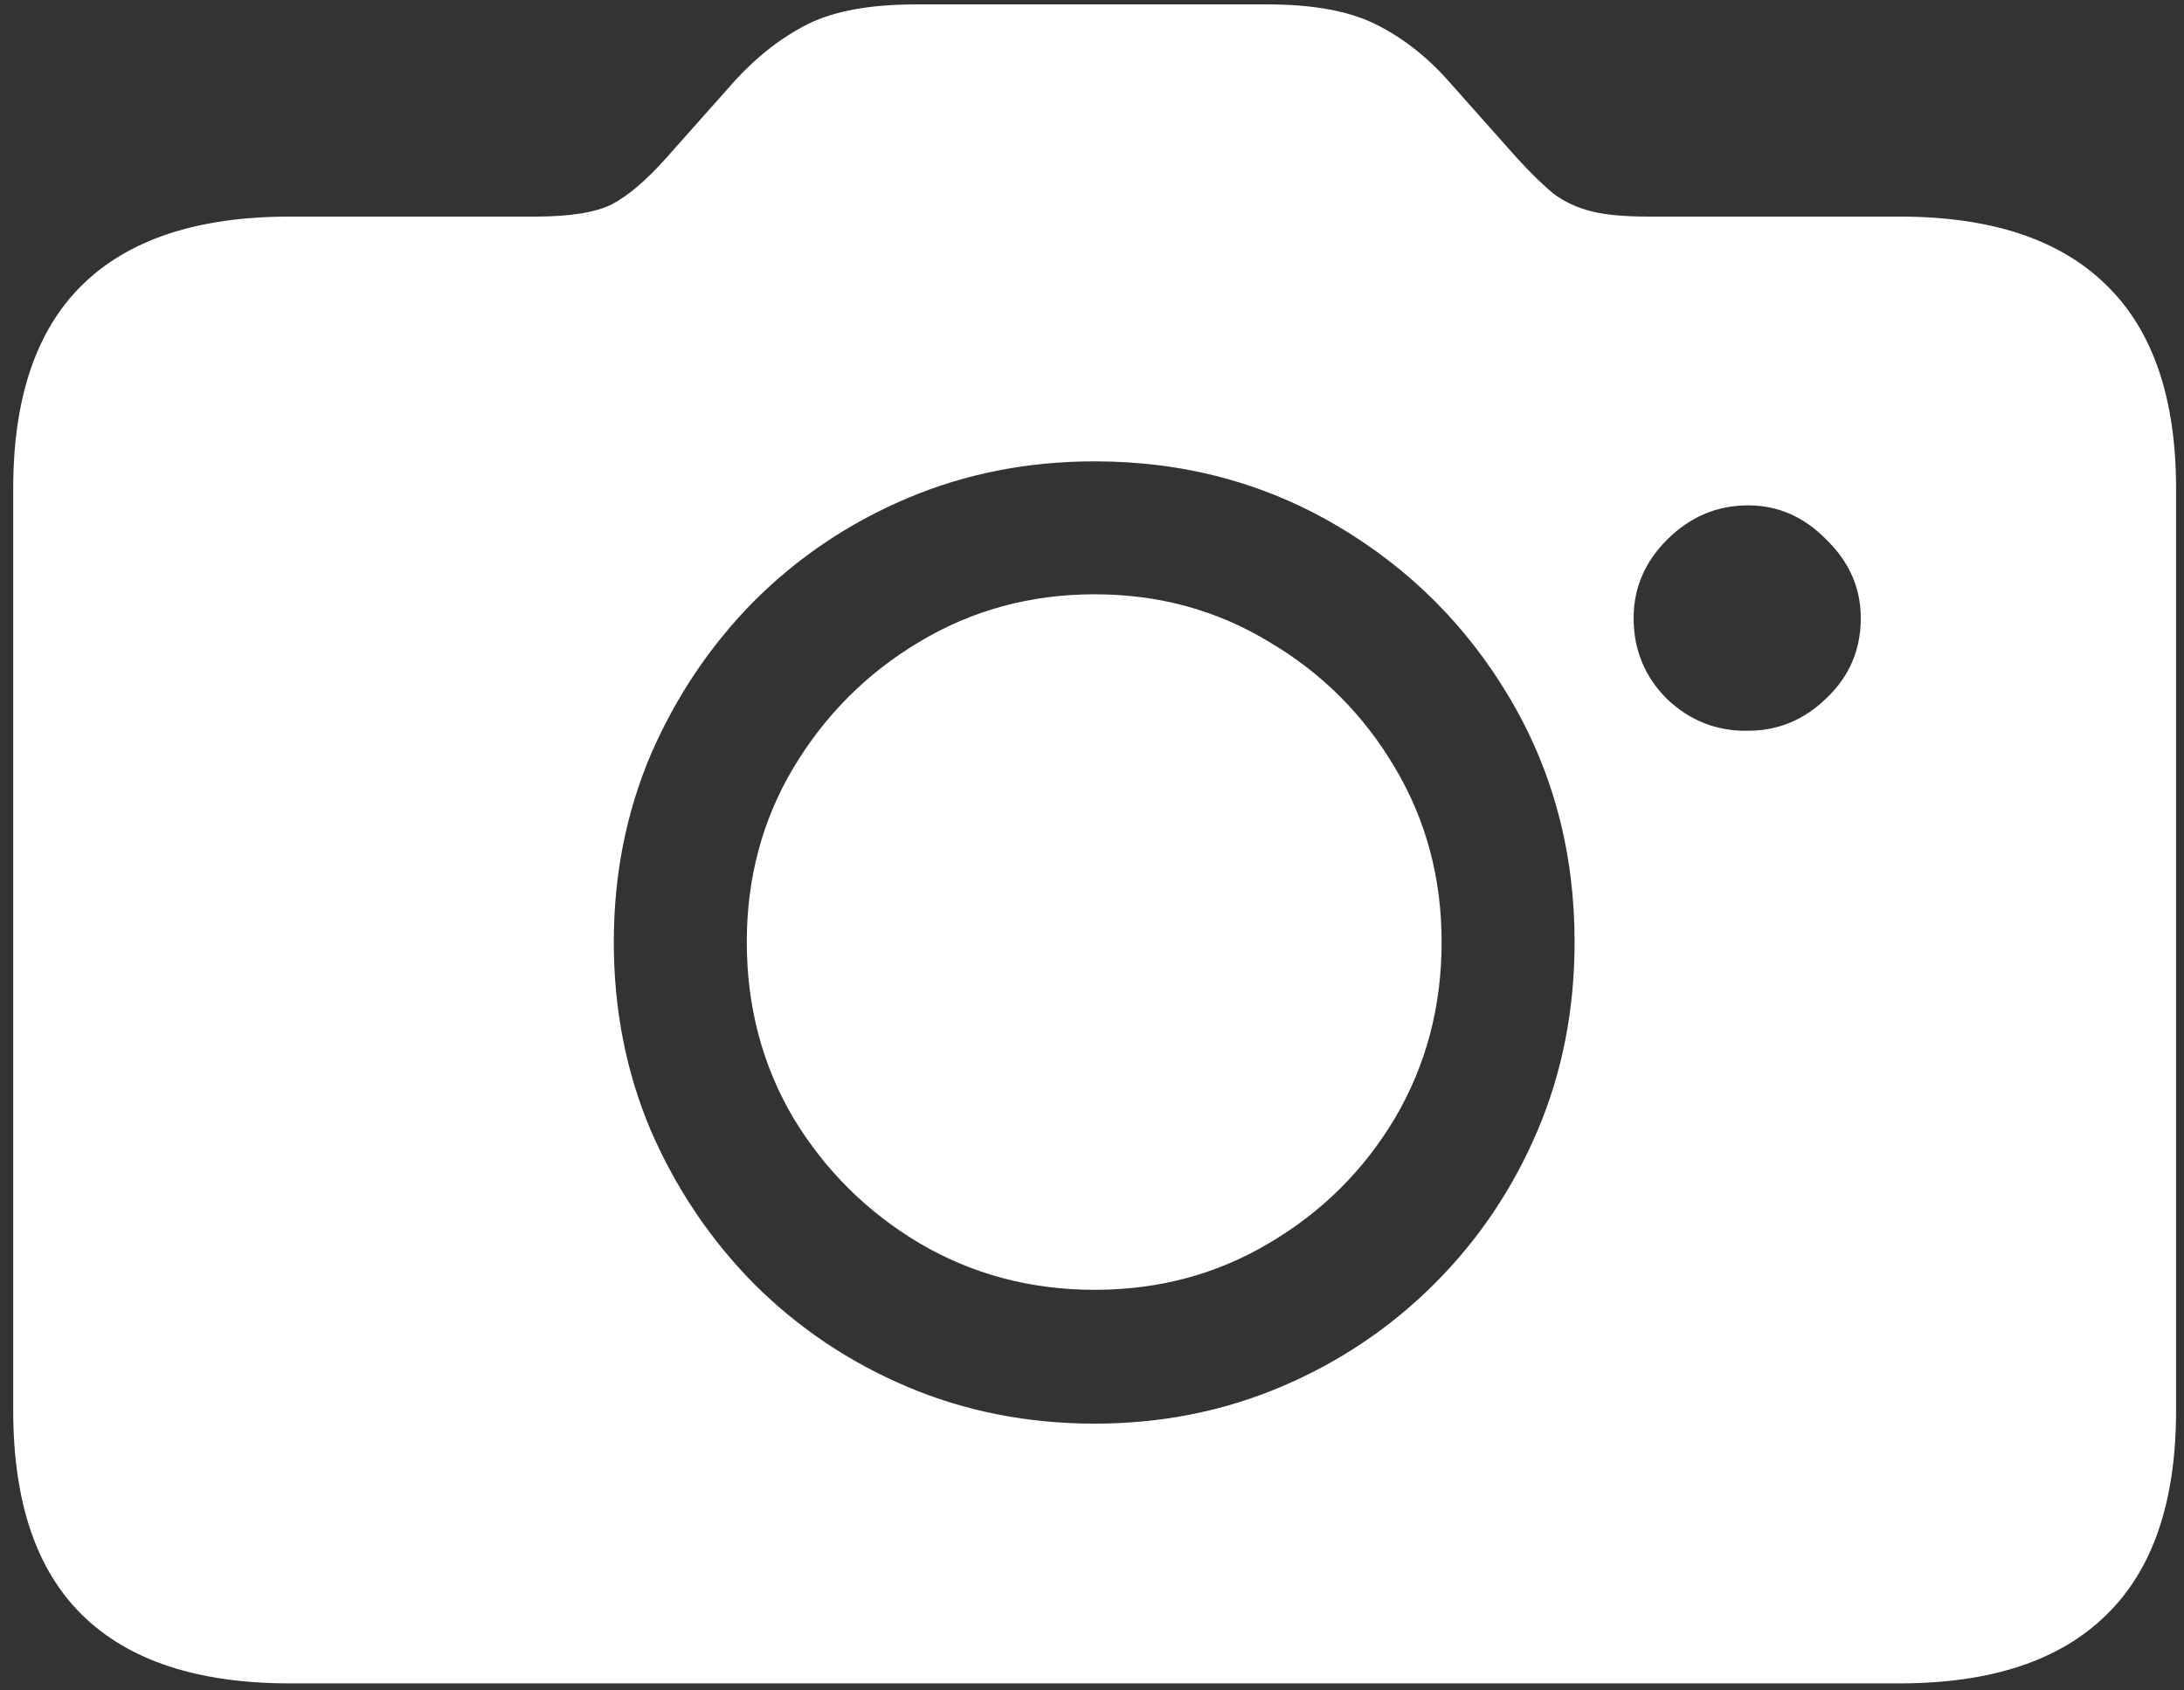 <svg width="155" height="120" viewBox="0 0 155 120" fill="none" xmlns="http://www.w3.org/2000/svg">
<rect x="0" y="0" width="155" height="120" fill="#333333" stroke="none"/>
<path d="M20.562 119.5H134.812C141.312 119.5 146.208 117.875 149.5 114.625C152.792 111.417 154.438 106.583 154.438 100.125V34.688C154.438 28.271 152.792 23.458 149.5 20.25C146.208 17 141.312 15.375 134.812 15.375H116.938C115.271 15.375 113.938 15.25 112.938 15C111.938 14.75 111.042 14.333 110.25 13.75C109.5 13.125 108.646 12.292 107.688 11.25L102.688 5.625C101.146 3.917 99.438 2.604 97.562 1.688C95.688 0.771 93.146 0.312 89.938 0.312H65C61.792 0.312 59.25 0.771 57.375 1.688C55.542 2.604 53.833 3.917 52.25 5.625L47.25 11.25C45.875 12.792 44.604 13.875 43.438 14.5C42.271 15.083 40.458 15.375 38 15.375H20.562C14.021 15.375 9.104 17 5.812 20.25C2.562 23.458 0.938 28.271 0.938 34.688V100.125C0.938 106.583 2.562 111.417 5.812 114.625C9.104 117.875 14.021 119.5 20.562 119.5ZM77.688 101.062C72.938 101.062 68.5 100.188 64.375 98.438C60.25 96.688 56.625 94.25 53.5 91.125C50.417 88 47.979 84.375 46.188 80.25C44.438 76.125 43.562 71.667 43.562 66.875C43.562 62.125 44.438 57.688 46.188 53.562C47.979 49.438 50.417 45.812 53.5 42.688C56.625 39.562 60.25 37.125 64.375 35.375C68.5 33.625 72.938 32.75 77.688 32.75C83.979 32.75 89.708 34.271 94.875 37.312C100.042 40.354 104.146 44.458 107.188 49.625C110.229 54.792 111.75 60.542 111.75 66.875C111.75 71.667 110.875 76.125 109.125 80.25C107.375 84.375 104.938 88 101.812 91.125C98.688 94.25 95.062 96.688 90.938 98.438C86.812 100.188 82.396 101.062 77.688 101.062ZM77.688 91.562C82.229 91.562 86.354 90.458 90.062 88.25C93.812 86.042 96.792 83.083 99 79.375C101.208 75.625 102.312 71.458 102.312 66.875C102.312 62.333 101.208 58.208 99 54.5C96.792 50.75 93.812 47.771 90.062 45.562C86.354 43.312 82.229 42.188 77.688 42.188C73.146 42.188 69 43.312 65.25 45.562C61.542 47.771 58.562 50.75 56.312 54.5C54.104 58.208 53 62.333 53 66.875C53 71.458 54.104 75.625 56.312 79.375C58.562 83.083 61.542 86.042 65.25 88.25C69 90.458 73.146 91.562 77.688 91.562ZM115.938 43.875C115.938 41.75 116.729 39.896 118.312 38.312C119.938 36.688 121.854 35.875 124.062 35.875C126.188 35.875 128.042 36.688 129.625 38.312C131.25 39.896 132.062 41.75 132.062 43.875C132.062 46.125 131.25 48.021 129.625 49.562C128.042 51.104 126.188 51.875 124.062 51.875C121.854 51.917 119.938 51.167 118.312 49.625C116.729 48.042 115.938 46.125 115.938 43.875Z" fill="white"/>
</svg>
